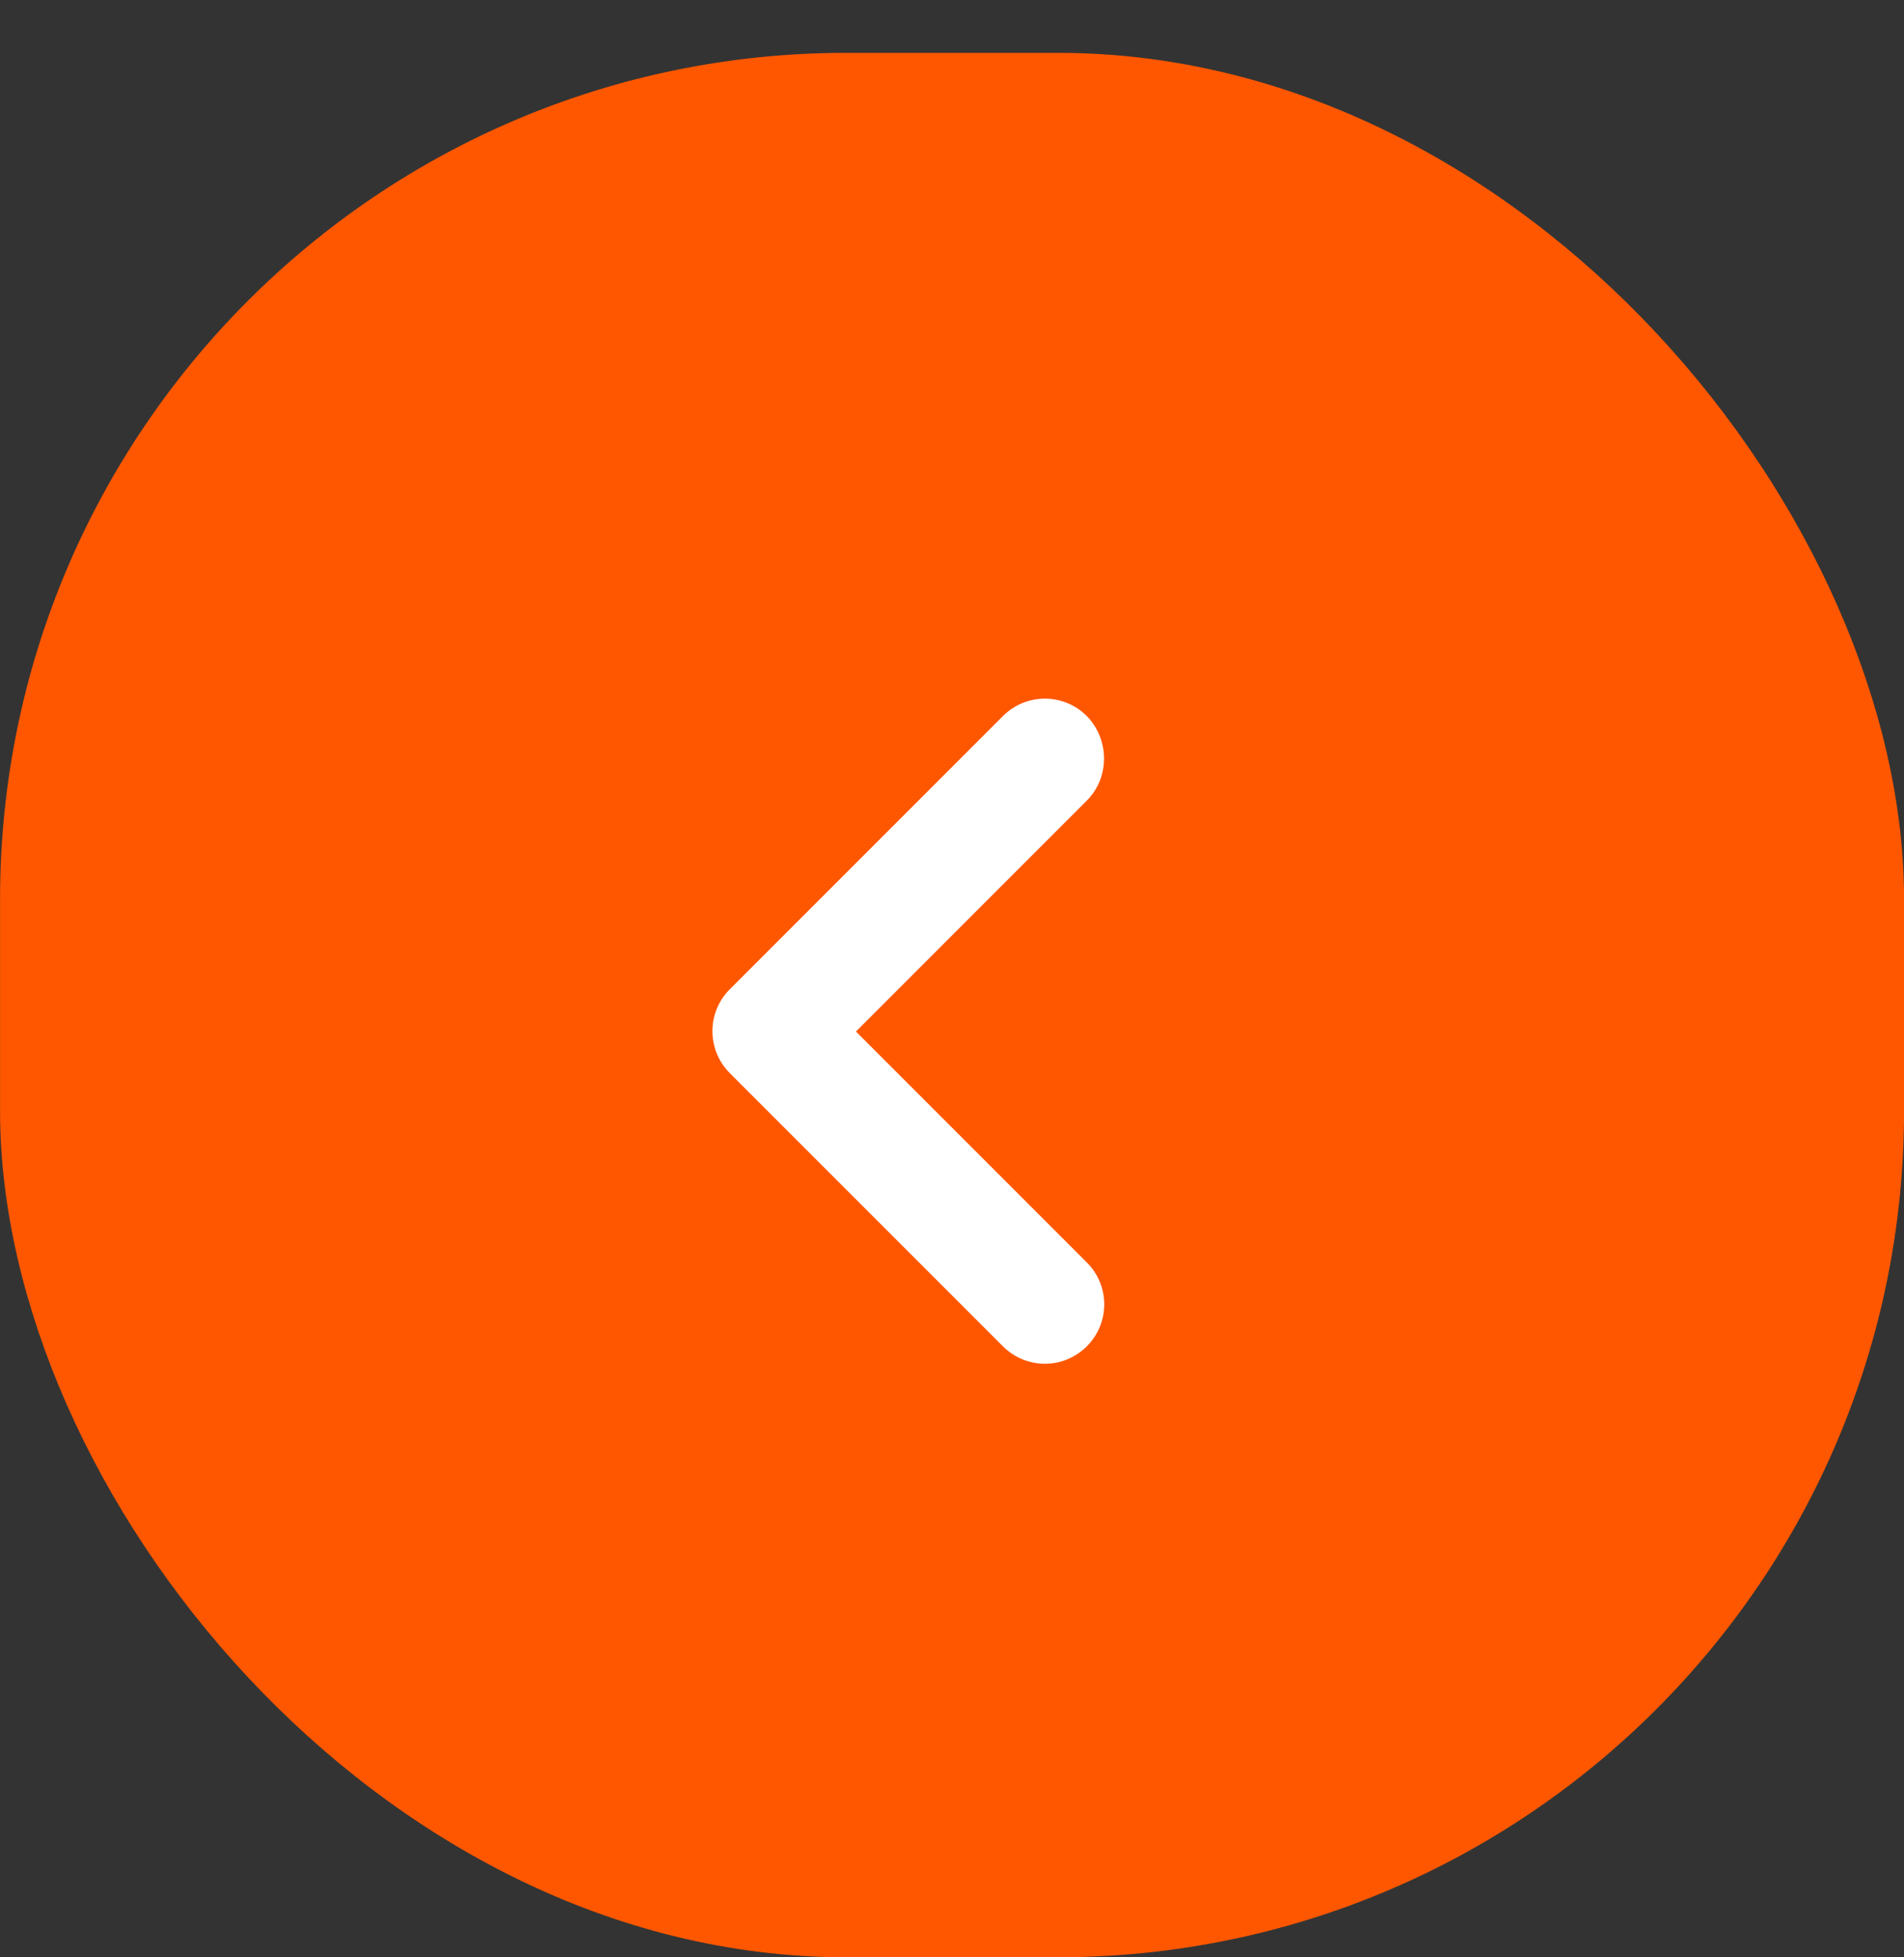 <svg width="36" height="37" viewBox="0 0 36 37" fill="none" xmlns="http://www.w3.org/2000/svg">
<rect x="0" y="0" width="36" height="37" fill="#333333" stroke="none"/>
<rect x="35.501" y="36.499" width="35" height="35" rx="15.5" transform="rotate(-180 35.501 36.499)" fill="#ff5700" stroke="#ff5700"/>
<path d="M20.549 15.134L16.184 19.499L20.549 23.864C20.988 24.302 20.988 25.011 20.549 25.45C20.11 25.889 19.402 25.889 18.963 25.45L13.799 20.286C13.361 19.847 13.361 19.139 13.799 18.7L18.963 13.536C19.402 13.097 20.11 13.097 20.549 13.536C20.977 13.975 20.988 14.695 20.549 15.134Z" fill="#fff"/>
</svg>
